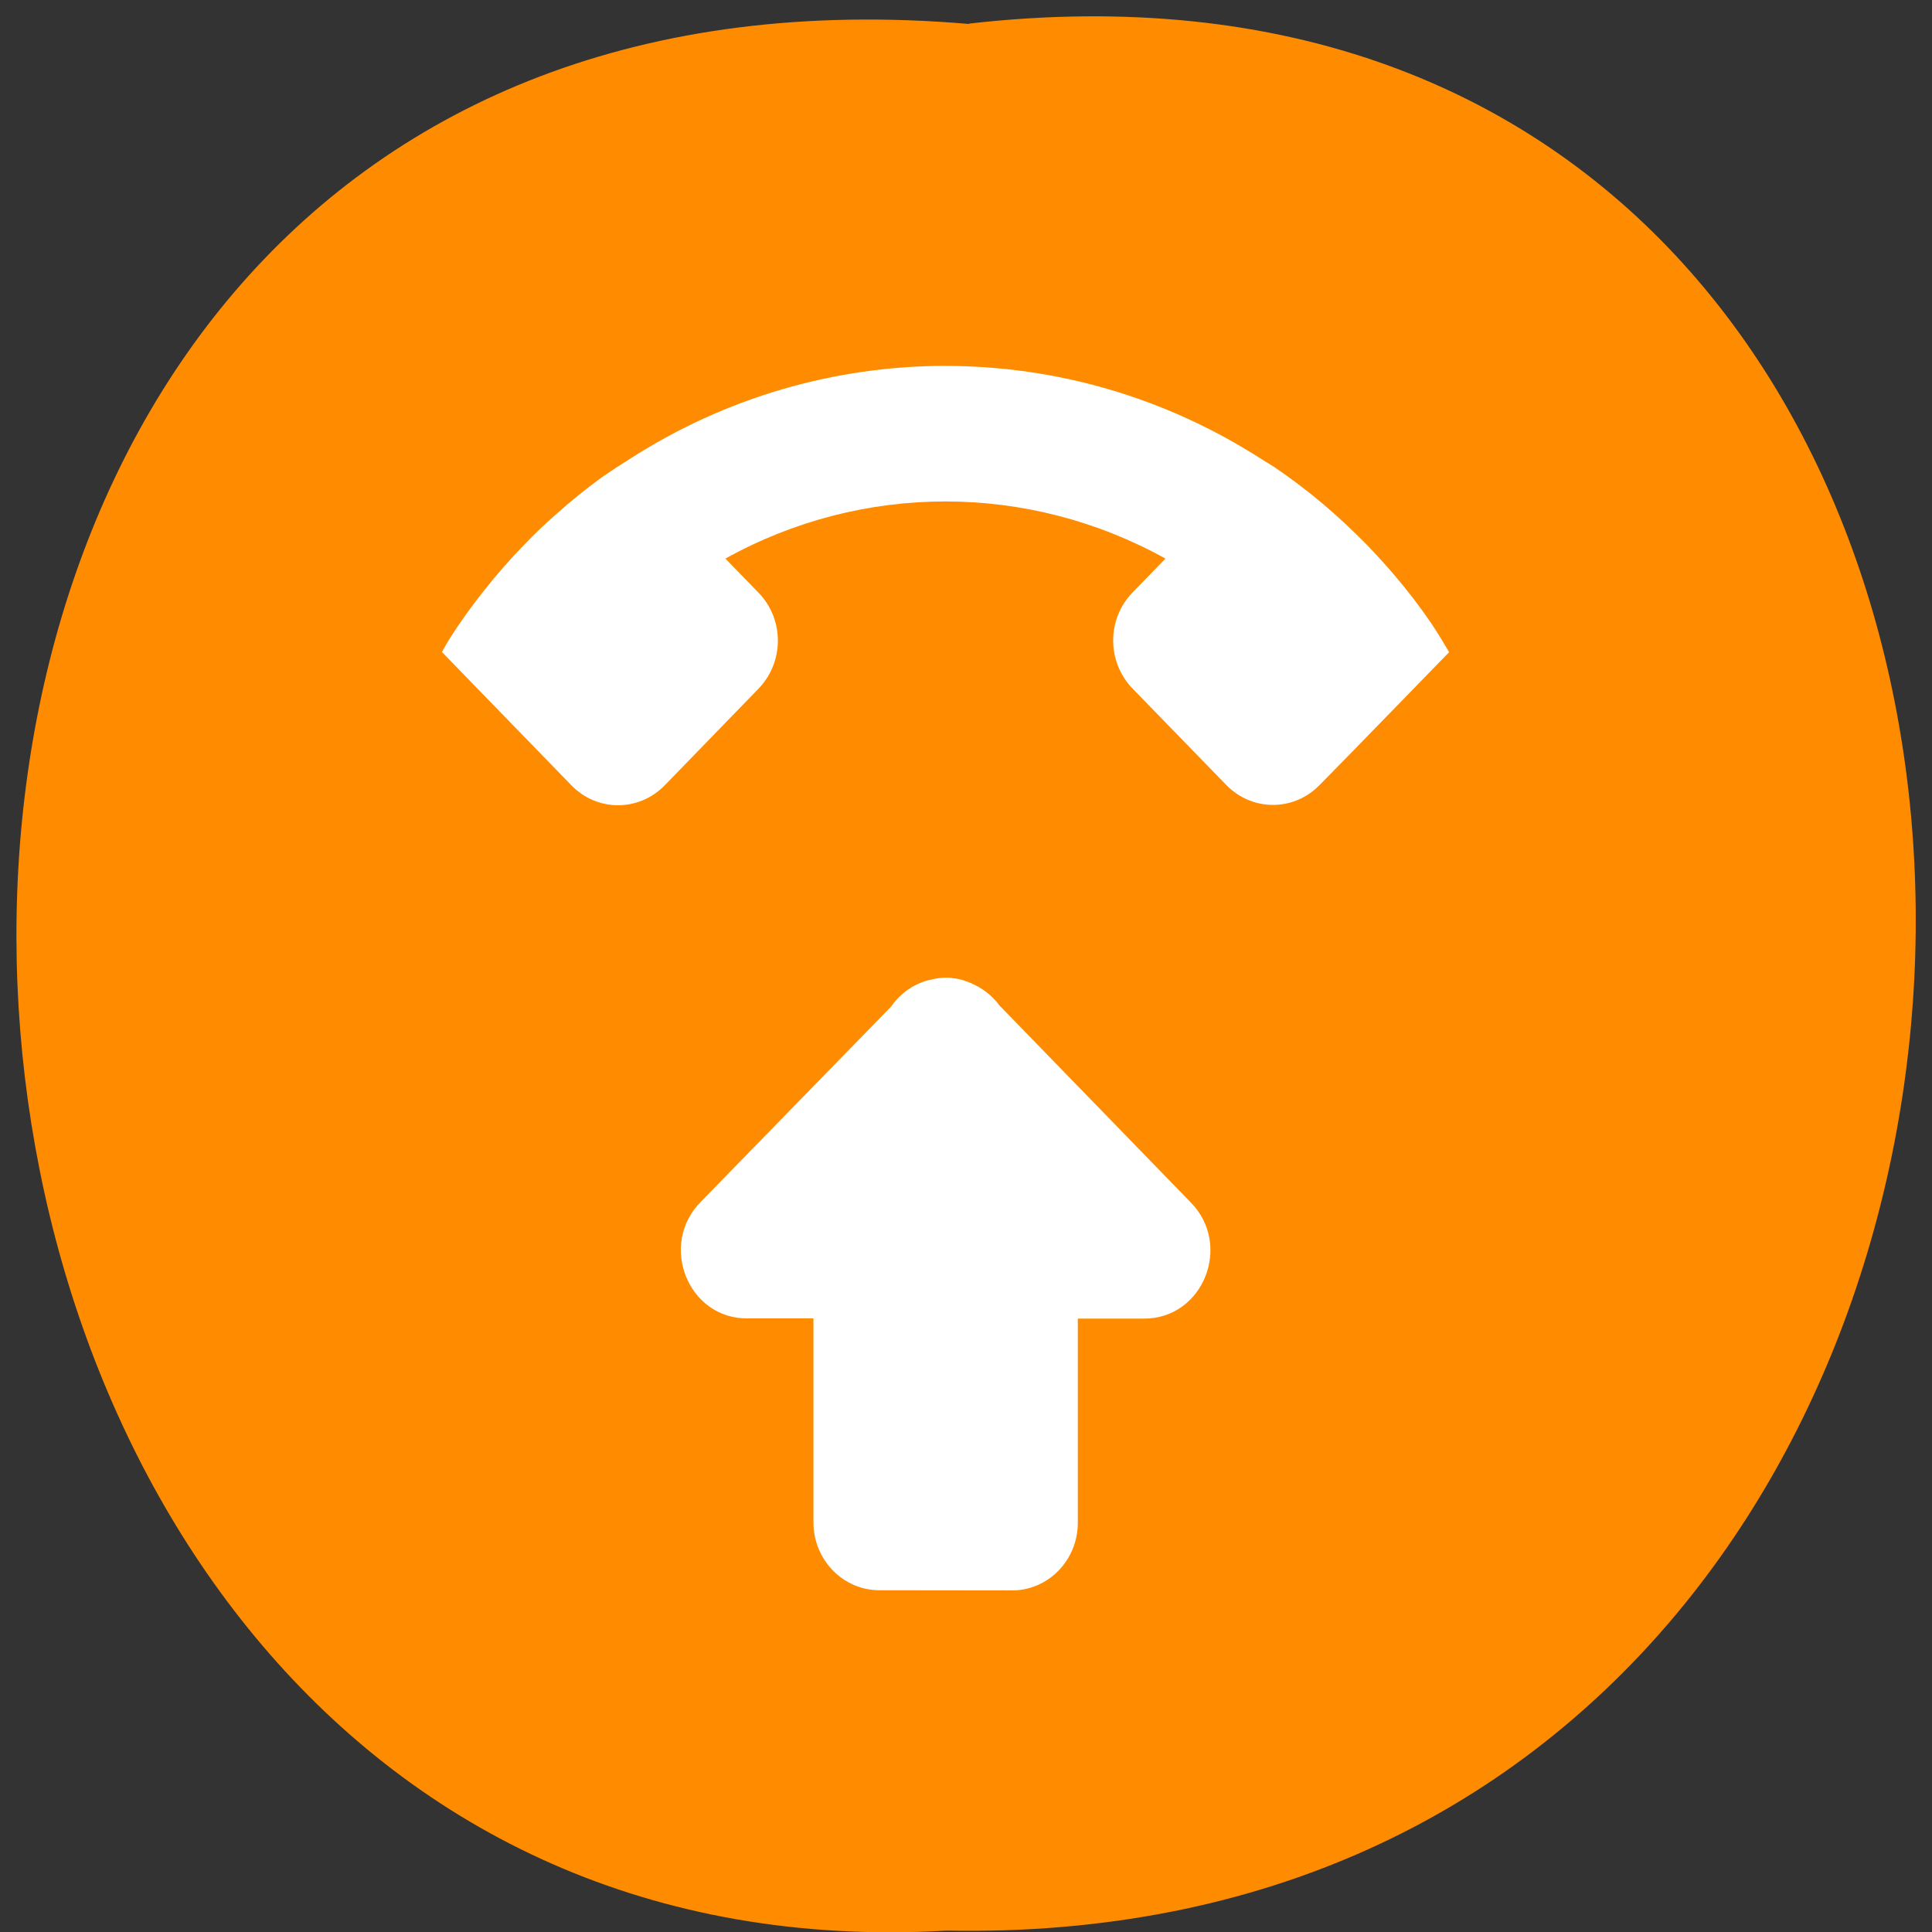 <svg xmlns="http://www.w3.org/2000/svg" viewBox="0 0 48 48"><rect x="0" y="0" width="48" height="48" fill="#333333" stroke="none"/><path d="m 24.08 0.586 c 31.664 -3.602 31.23 47.984 -0.563 47.38 c -29.563 1.699 -32.23 -50.18 0.563 -47.37" fill="#ff8c00"/><path d="m 23.492 9.09 c -2.73 0 -5.461 0.773 -7.863 2.324 c -0.227 0.141 -0.453 0.289 -0.672 0.441 c -0.402 0.293 -0.789 0.605 -1.16 0.938 c -0.266 0.234 -0.52 0.477 -0.766 0.734 c -0.348 0.355 -0.68 0.734 -0.992 1.129 c -0.313 0.391 -0.605 0.797 -0.875 1.223 c -0.063 0.105 -0.125 0.211 -0.184 0.32 l 2.398 2.469 l 0.816 0.84 c 0.641 0.664 1.68 0.664 2.324 0 l 2.324 -2.395 c 0.645 -0.664 0.645 -1.73 0 -2.391 l -0.82 -0.844 c 3.414 -1.895 7.523 -1.891 10.934 0 l -0.816 0.84 c -0.645 0.66 -0.645 1.727 0 2.391 l 2.324 2.391 c 0.645 0.664 1.68 0.664 2.324 0 l 0.824 -0.84 l 2.391 -2.457 c -0.137 -0.234 -0.277 -0.465 -0.426 -0.691 c -0.281 -0.414 -0.586 -0.813 -0.91 -1.195 c -0.23 -0.273 -0.469 -0.531 -0.715 -0.789 c -0.352 -0.355 -0.715 -0.699 -1.098 -1.02 c -0.379 -0.32 -0.777 -0.621 -1.191 -0.902 c -0.102 -0.063 -0.207 -0.129 -0.309 -0.191 c -2.406 -1.551 -5.133 -2.324 -7.863 -2.324 m 1.645 30.422 l -3.289 -0.004 c -0.906 0 -1.641 -0.762 -1.637 -1.691 v -5.063 h -1.637 c -1.477 0.016 -2.215 -1.828 -1.164 -2.895 l 4.715 -4.836 l 0.039 -0.047 c 0.211 -0.297 0.516 -0.512 0.859 -0.613 c 0.051 -0.016 0.102 -0.023 0.156 -0.035 c 0.109 -0.027 0.219 -0.039 0.328 -0.039 h 0.027 c 0.047 0 0.102 0 0.156 0.016 c 0.004 0 0.02 0 0.023 0 c 0.102 0.016 0.195 0.035 0.289 0.074 c 0.059 0.016 0.105 0.039 0.16 0.063 c 0.242 0.109 0.461 0.273 0.633 0.488 c 0.012 0.02 0.02 0.031 0.035 0.047 l 4.75 4.891 c 1.051 1.063 0.313 2.902 -1.164 2.891 h -1.637 v 5.063 c 0.004 0.938 -0.734 1.695 -1.645 1.691" fill="#fff"/></svg>